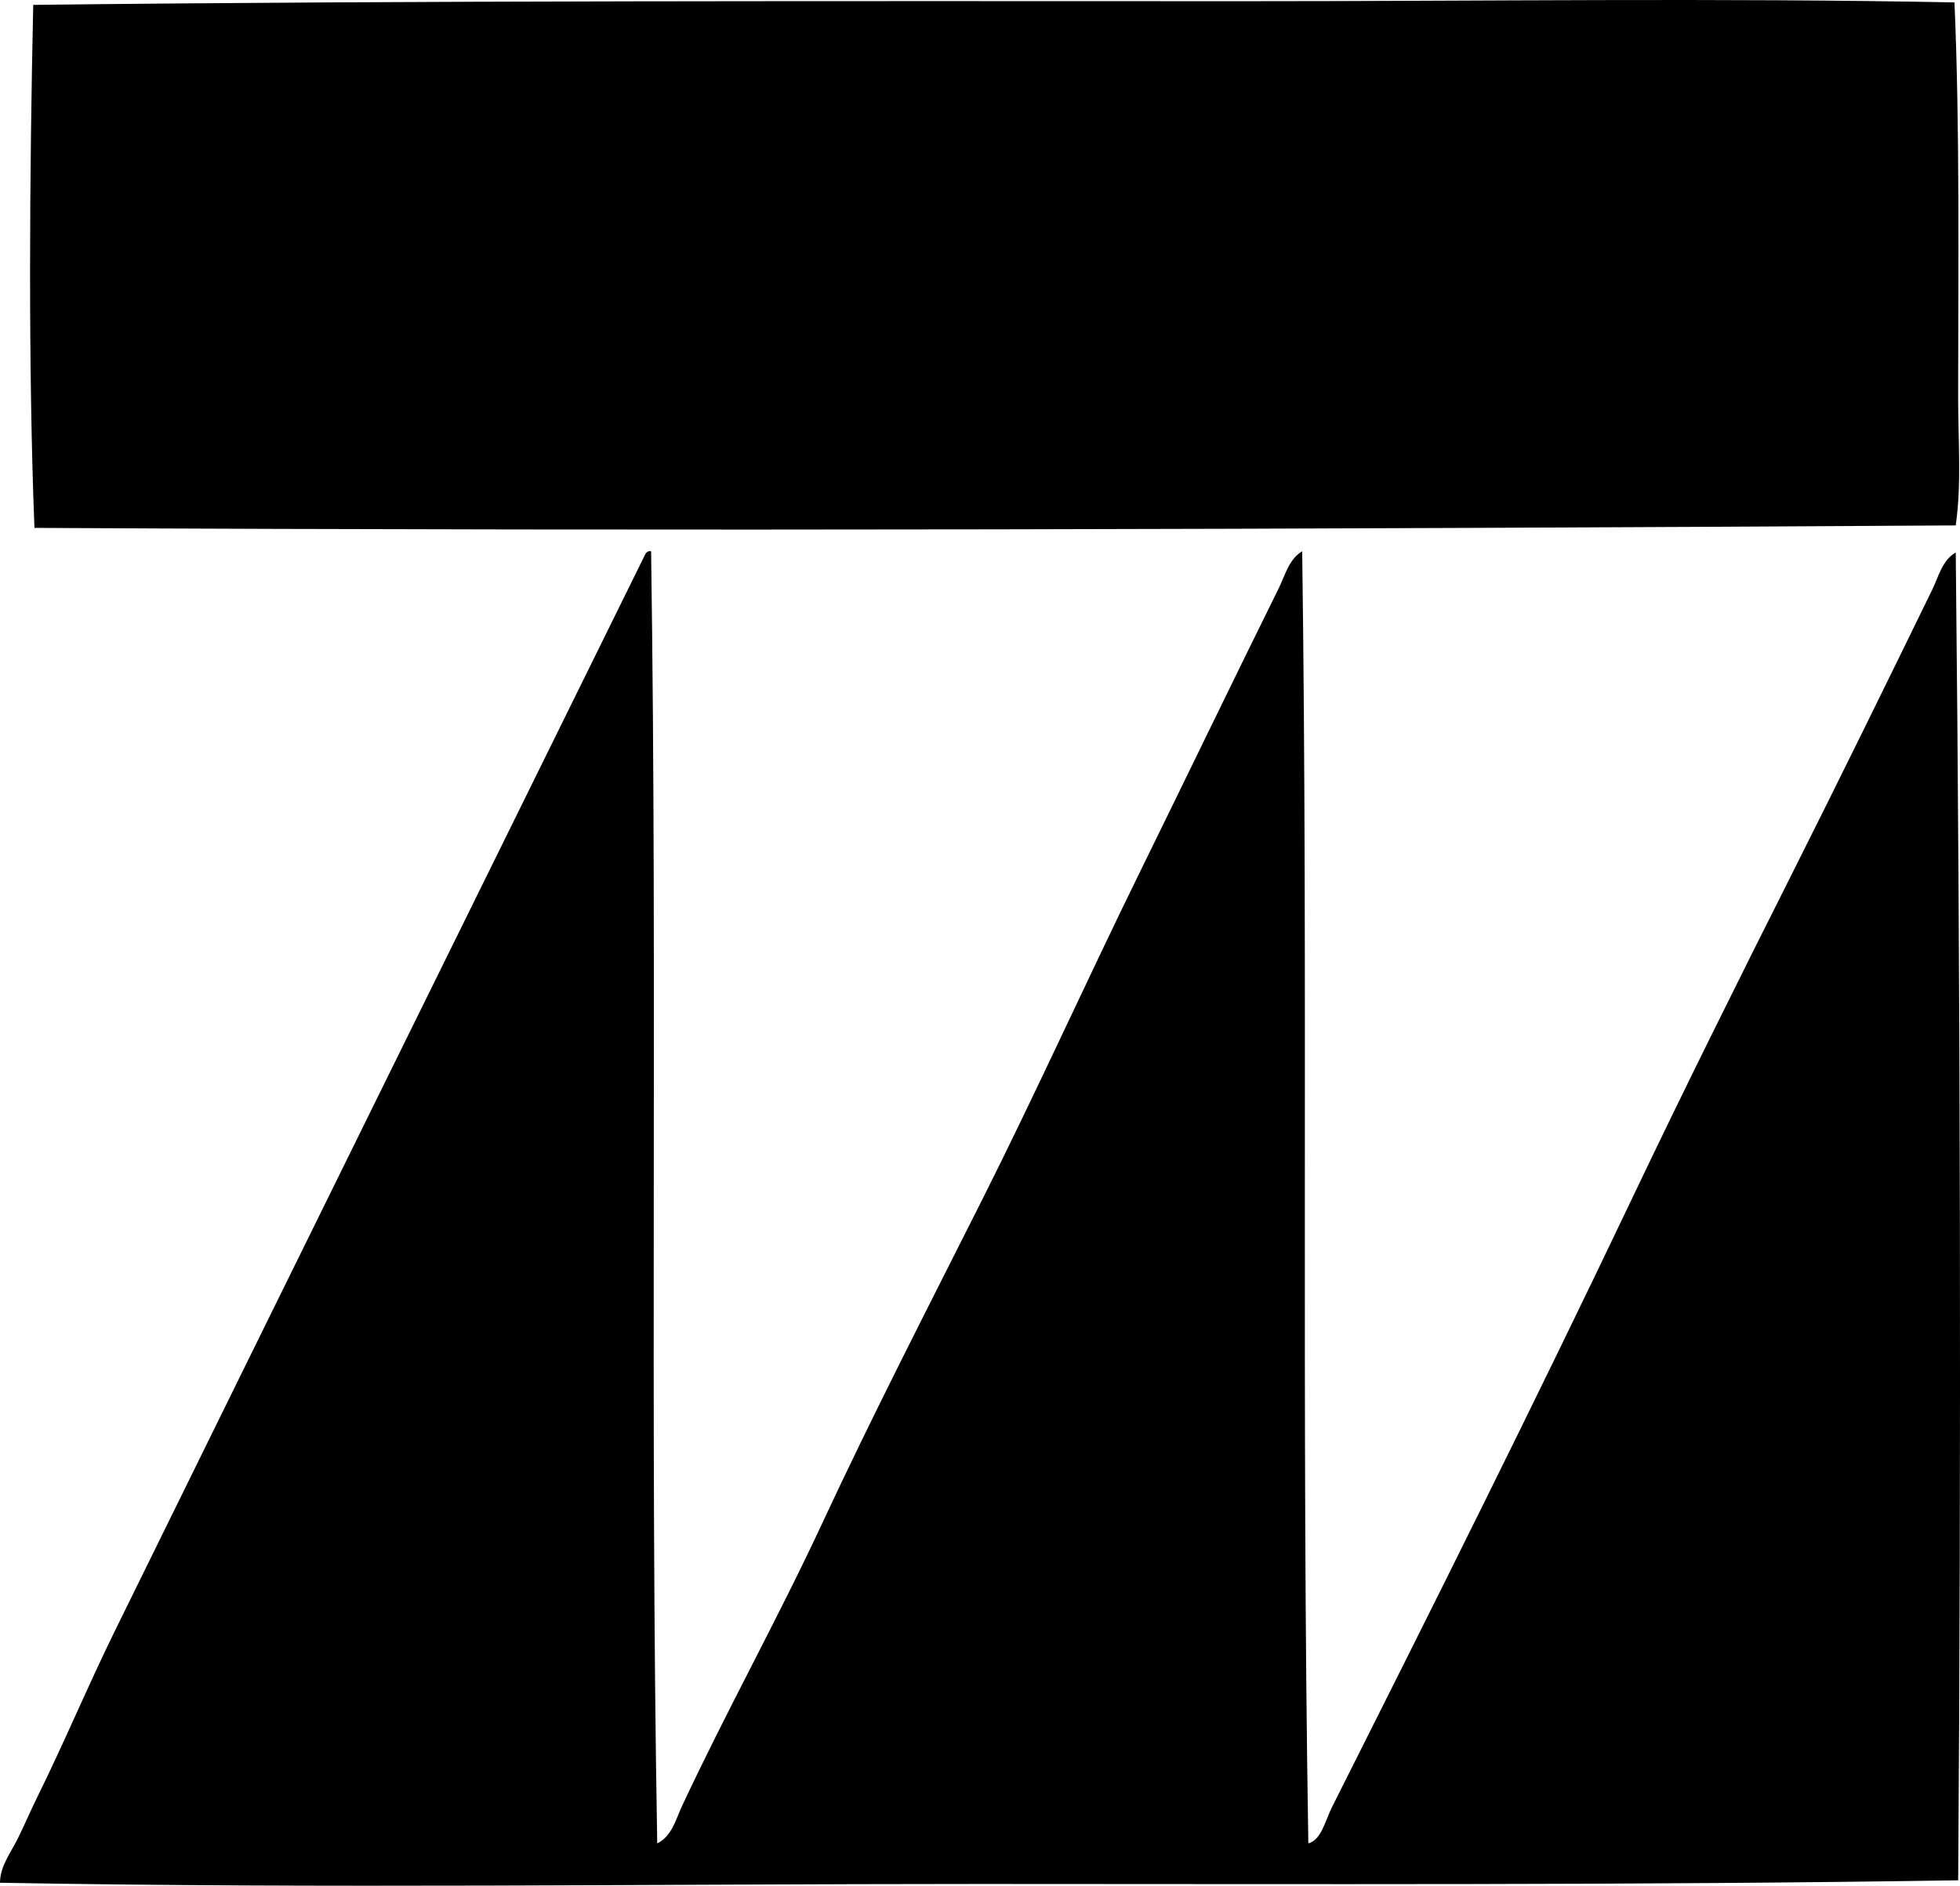 <?xml version="1.0" encoding="iso-8859-1"?>
<!-- Generator: Adobe Illustrator 19.2.0, SVG Export Plug-In . SVG Version: 6.00 Build 0)  -->
<svg version="1.1" xmlns="http://www.w3.org/2000/svg" xmlns:xlink="http://www.w3.org/1999/xlink" x="0px" y="0px"
	 viewBox="0 0 78.375 75.418" style="enable-background:new 0 0 78.375 75.418;" xml:space="preserve">
<g id="ws_x5F_inwalidow">
	<path style="fill-rule:evenodd;clip-rule:evenodd;" d="M78.154,0.096c0.217,5.018,0.148,10.506,0.147,15.799
		c0,1.745,0.14,3.491-0.098,5.118c-25.78,0.153-51.151,0.233-76.826,0.099C1.124,14.589,1.181,6.961,1.329,0.195
		c15.43-0.178,32.191-0.15,48.478-0.147C59.271,0.049,68.758-0.088,78.154,0.096z"/>
	<path style="fill-rule:evenodd;clip-rule:evenodd;" d="M26.281,73.723c0.576-0.266,0.753-0.981,0.984-1.477
		c1.754-3.758,3.833-7.497,5.611-11.319c2.021-4.345,4.238-8.648,6.398-12.944c2.177-4.33,4.171-8.754,6.3-13.091
		c1.856-3.783,3.676-7.558,5.561-11.369c0.246-0.497,0.405-1.164,0.936-1.477c0.238,17.134-0.036,34.457,0.246,51.677
		c0.523-0.138,0.676-0.912,0.935-1.427c4.028-8.014,8.123-16.203,12.009-24.362c2.06-4.326,4.232-8.687,6.398-12.993
		c1.906-3.79,3.742-7.539,5.611-11.368c0.247-0.506,0.393-1.17,0.935-1.477C78.392,39.5,78.427,58.285,78.302,75.2
		c-12.883,0.204-25.963,0.147-39.126,0.147C26.063,75.348,12.882,75.534,0,75.298c0-0.648,0.415-1.178,0.689-1.723
		c0.274-0.544,0.517-1.127,0.788-1.674c1.1-2.225,2.03-4.465,3.149-6.742c7.018-14.279,14.115-28.664,21.163-42.965
		c0.028-0.071,0.077-0.12,0.148-0.148c0.033,0,0.065,0,0.099,0C26.292,39.508,25.982,56.627,26.281,73.723z"/>
</g>
<g id="Layer_1">
</g>
</svg>

